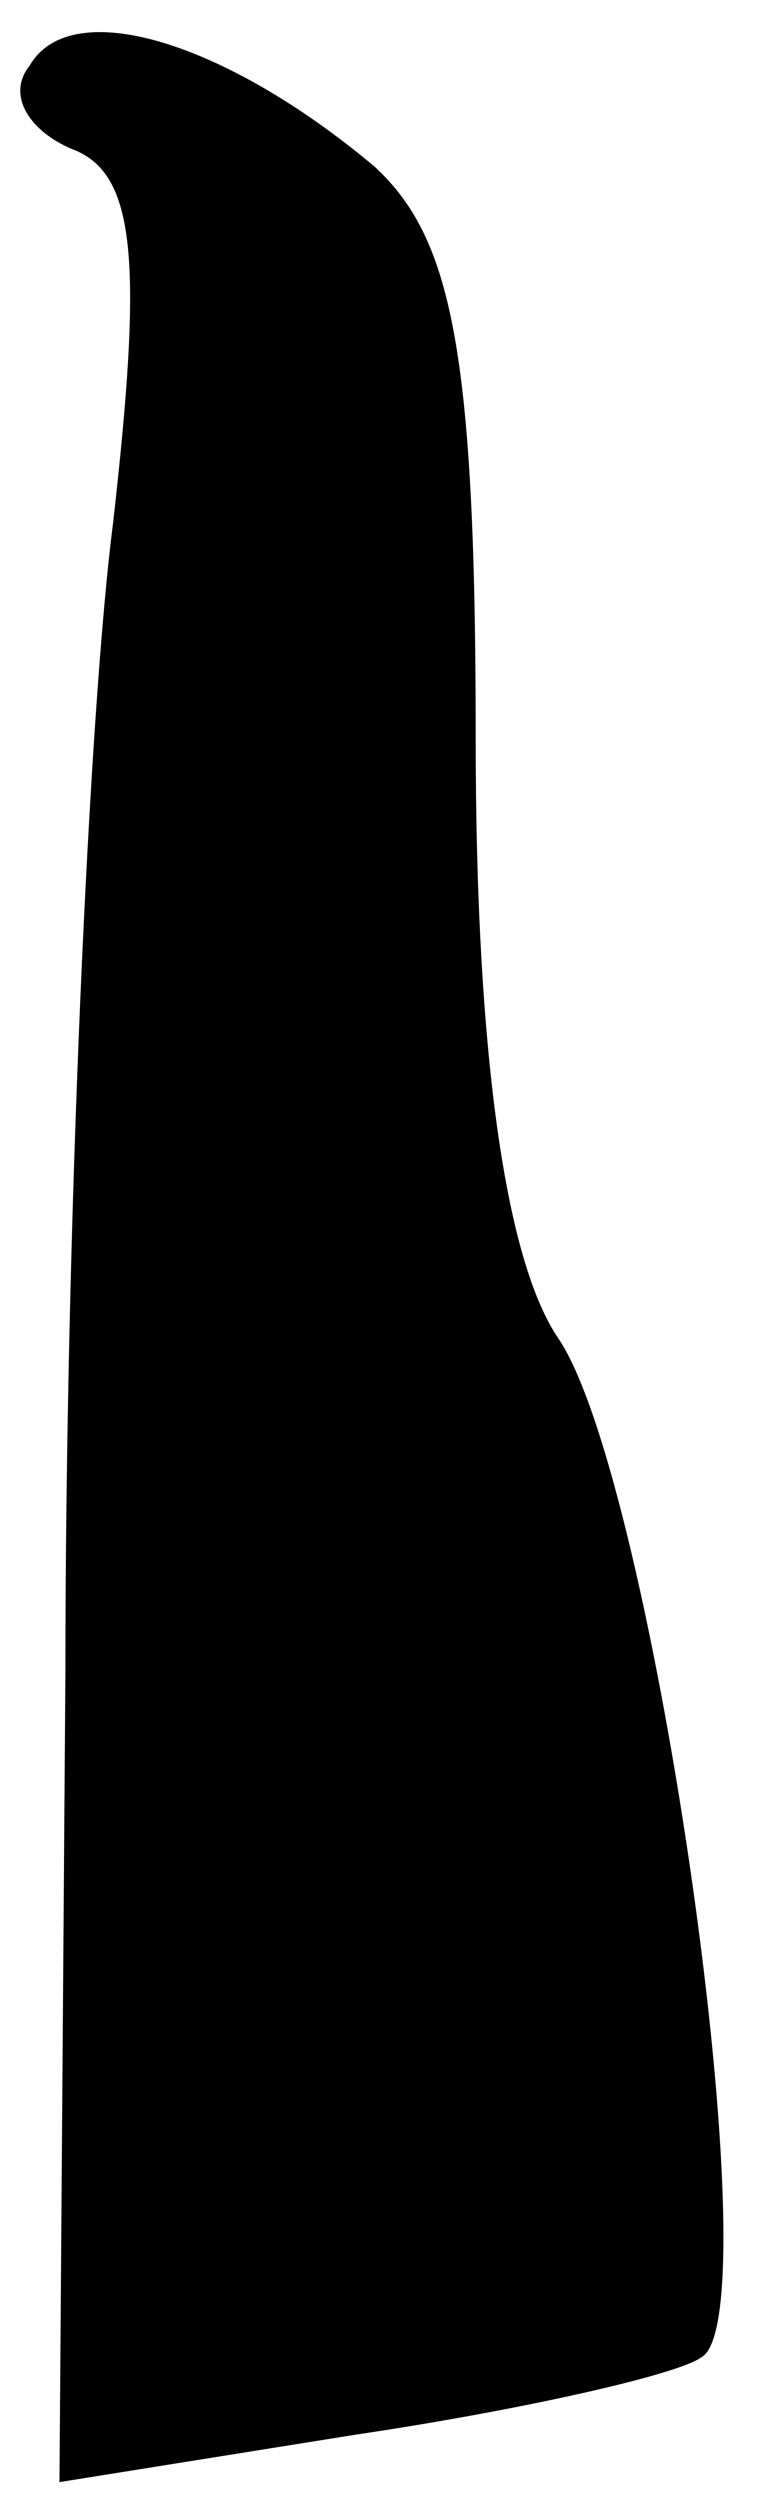<?xml version="1.0" standalone="no"?>
<!DOCTYPE svg PUBLIC "-//W3C//DTD SVG 20010904//EN"
 "http://www.w3.org/TR/2001/REC-SVG-20010904/DTD/svg10.dtd">
<svg version="1.0" xmlns="http://www.w3.org/2000/svg"
 width="13pt" height="42pt" viewBox="0 0 13 42"
 preserveAspectRatio="xMidYMid meet">
<g transform="translate(0,42) scale(0.1,-0.1)"
fill="#000000" stroke="none">
<path fill="#000000" stroke="none" d="M5 409 c-4 -5 0 -11 7 -14 11 -4 12
-19 7 -63 -4 -31 -8 -118 -8 -193 l-1 -136 50 8 c27 4 54 10 58 13 12 7 -8
147 -24 171 -9 13 -14 48 -14 101 0 65 -4 84 -17 96 -25 21 -51 29 -58 17z"/>
</g>
</svg>
